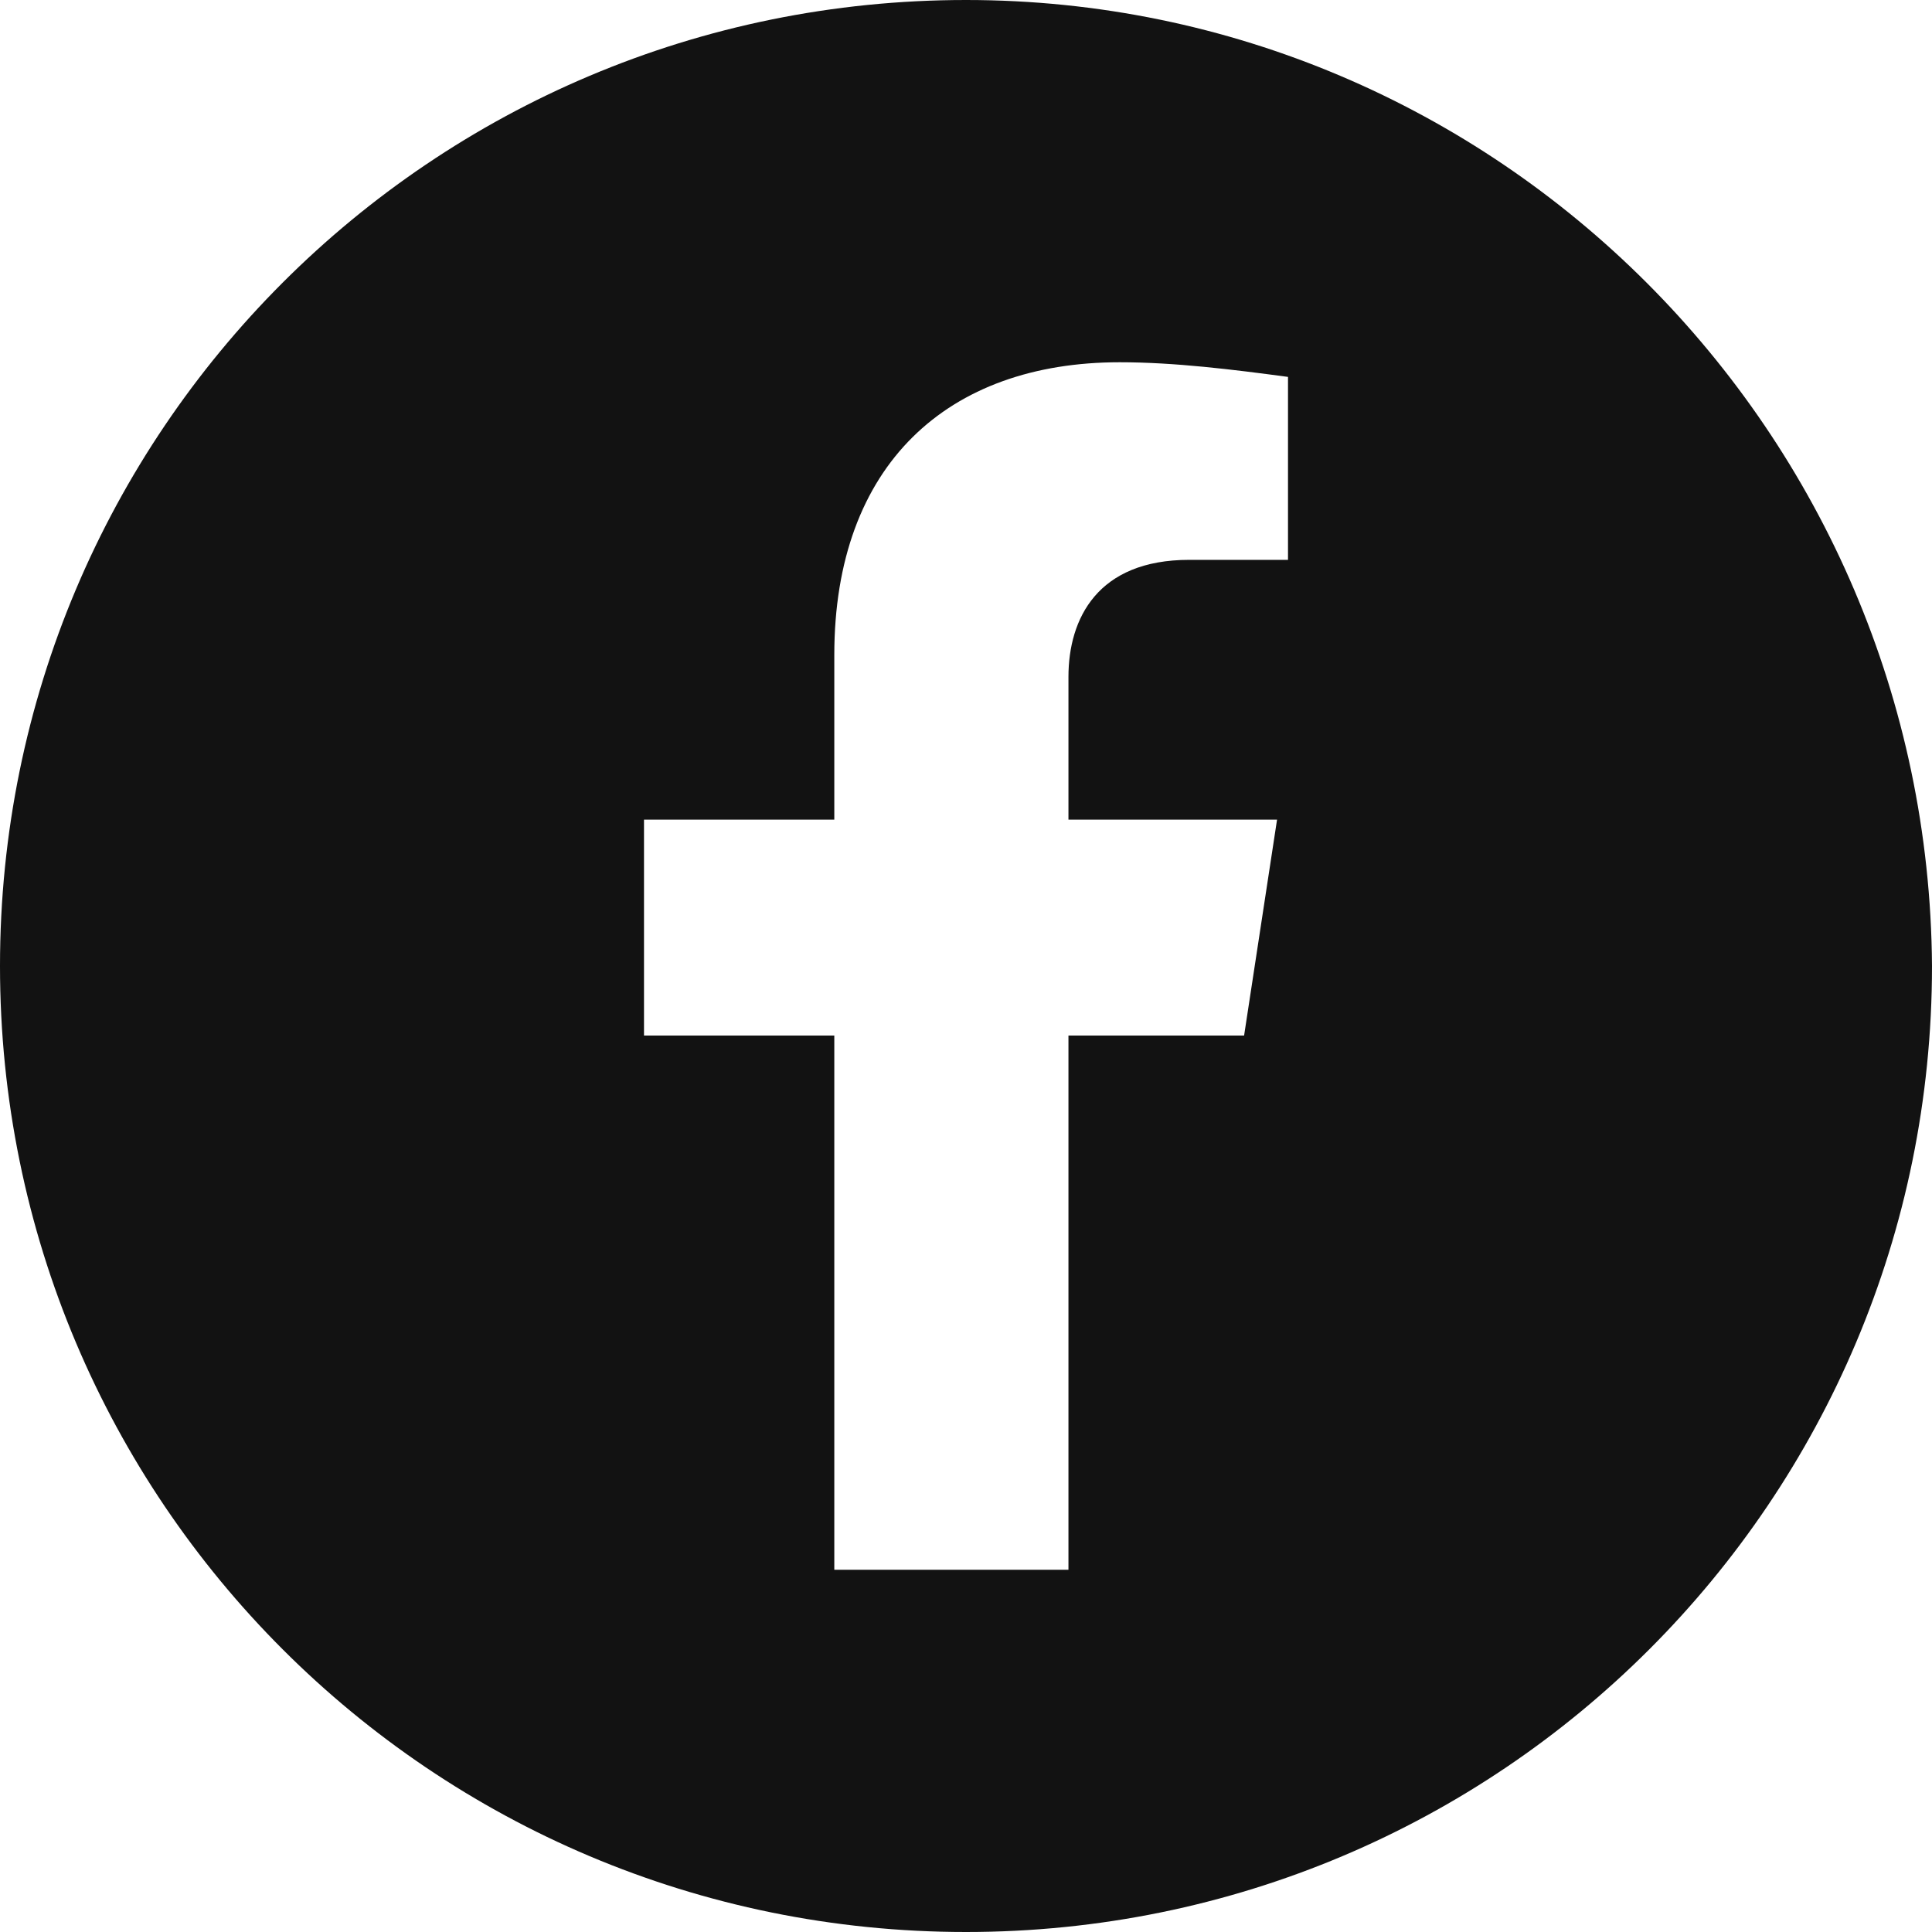 <svg width="36" height="36" viewBox="0 0 36 36" fill="none" xmlns="http://www.w3.org/2000/svg">
<path d="M18 0C8.045 0 0 8.045 0 18C0 27.954 8.045 36 18 36C27.954 36 36 27.954 36 18C35.932 8.045 27.886 0 18 0ZM23.932 10.432H22.159C20.454 10.432 19.909 11.523 19.909 12.614V15.273H23.796L23.182 19.296H19.909V29.25H15.546V19.296H12V15.273H15.546V12.204C15.546 8.659 17.659 6.75 20.864 6.75C21.886 6.75 22.977 6.886 24 7.023V10.432H23.932Z" fill="#121212"/>
</svg>
